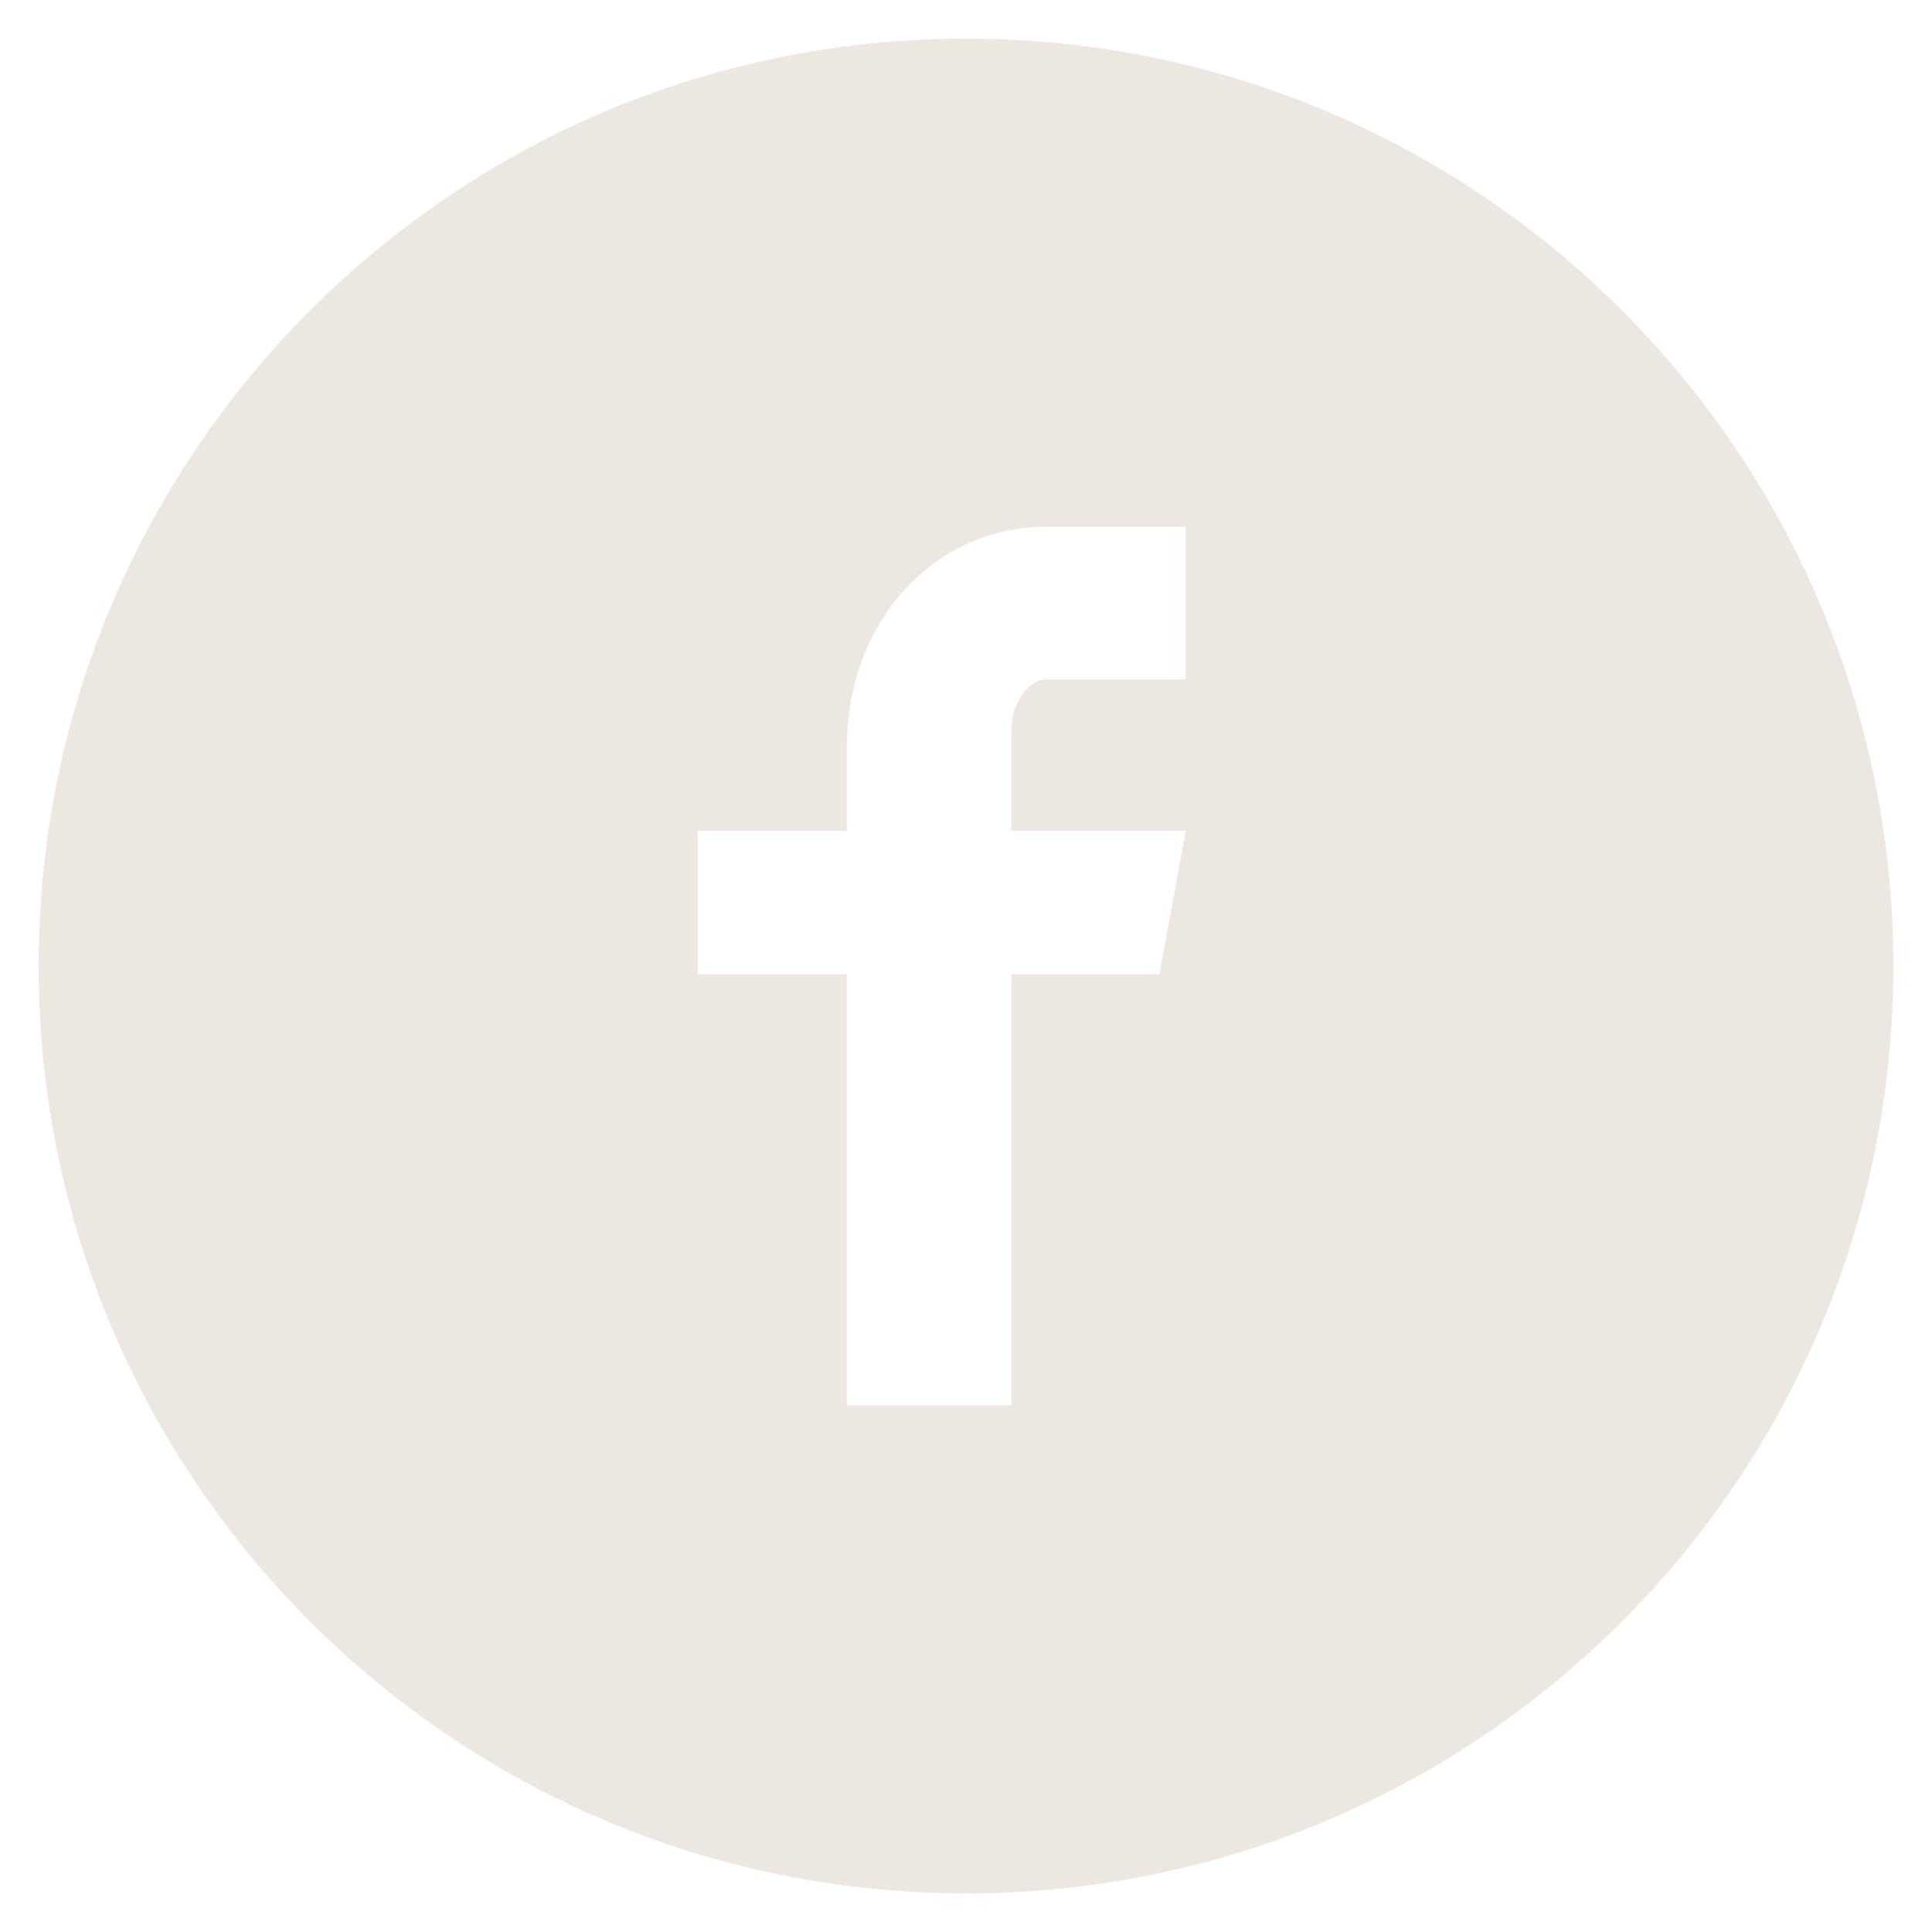 <svg width="50" height="50" viewBox="0 0 50 50" fill="none" xmlns="http://www.w3.org/2000/svg">
<path d="M25 1C11.745 1 1 11.745 1 25C1 38.255 11.745 49 25 49C38.255 49 49 38.255 49 25C49 11.745 38.255 1 25 1ZM30.685 17.585H27.078C26.65 17.585 26.175 18.148 26.175 18.895V21.5H30.688L30.005 25.215H26.175V36.367H21.918V25.215H18.055V21.5H21.918V19.315C21.918 16.18 24.093 13.633 27.078 13.633H30.685V17.585Z" fill="#ECE8E1"/>
</svg>
